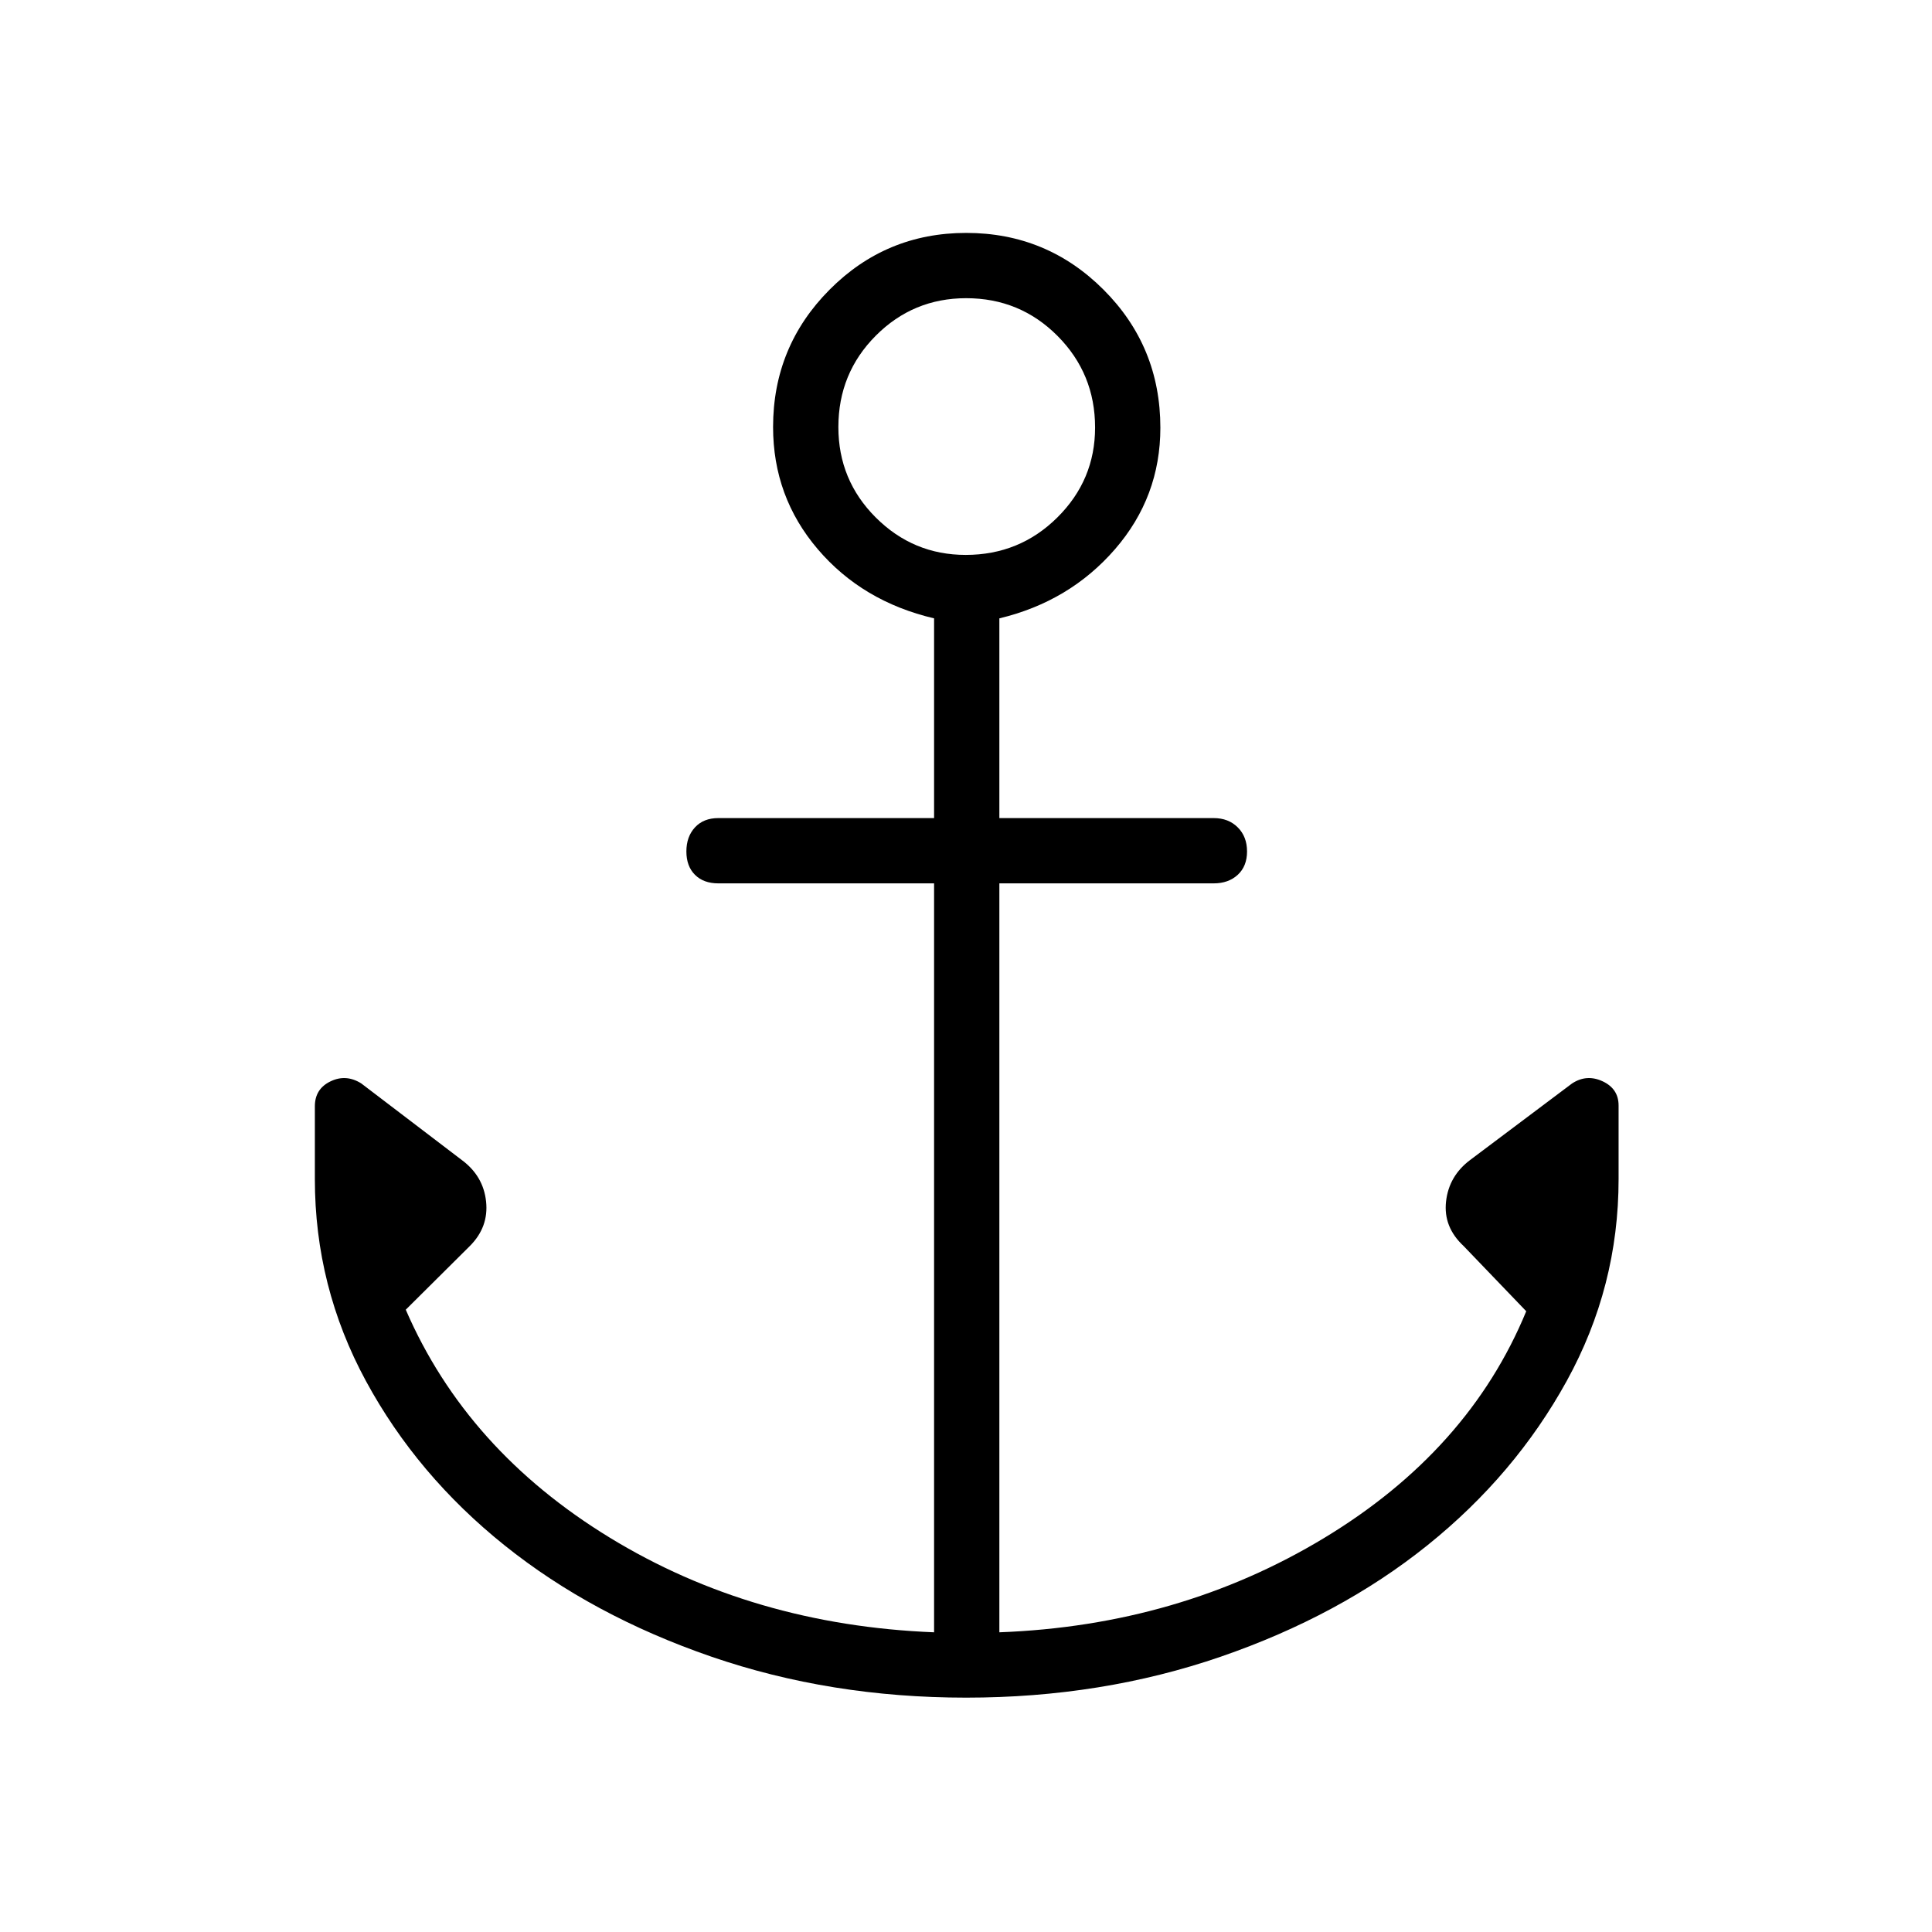 <svg xmlns="http://www.w3.org/2000/svg" height="40" viewBox="0 -960 960 960" width="40"><path d="M480.07-116.45q-67.44 0-126.59-20.36-59.15-20.37-102.71-55.27-43.57-34.9-68.94-81.7-25.38-46.8-25.38-100.32v-36.19q0-8.61 7.72-12.36 7.71-3.76 15.3.97l49.98 38.08q10.73 7.93 12.08 20.63 1.35 12.69-8.08 22.12l-31.83 31.63q30.2 69.76 101.31 113.23 71.11 43.48 161.21 47.07v-372.14H356.92q-7.34 0-11.6-4.26t-4.26-11.6q0-7.35 4.26-11.96 4.26-4.62 11.6-4.62h107.22v-99.24q-35.64-8.38-57.82-34.4-22.18-26.02-22.18-60.67 0-40.01 28.06-68.24 28.05-28.22 67.91-28.22 40.02 0 68.24 28.22 28.23 28.23 28.23 68.59 0 34.35-22.54 60.35-22.54 25.99-57.46 34.37v99.24h106.5q7.34 0 11.96 4.62 4.61 4.61 4.61 11.96 0 7.34-4.61 11.6-4.62 4.26-11.96 4.26h-106.5v372.14q89.32-3.34 161.29-46.81 71.98-43.48 100.51-112.72l-31.11-32.4q-10.15-9.43-8.74-22.12 1.42-12.7 11.97-20.63l50.6-38q7.28-4.81 15.23-1.11 7.94 3.7 7.94 12.03v36.58q0 53.47-25.74 100.24-25.73 46.76-69.27 81.72-43.53 34.96-102.64 55.33-59.11 20.36-126.55 20.36Zm-.21-567.82q26.76 0 45.52-18.6t18.76-44.69q0-26.75-18.65-45.51-18.66-18.76-45.41-18.76-26.36 0-44.93 18.65t-18.57 45.4q0 26.37 18.6 44.94 18.6 18.57 44.68 18.57Z"/></svg>